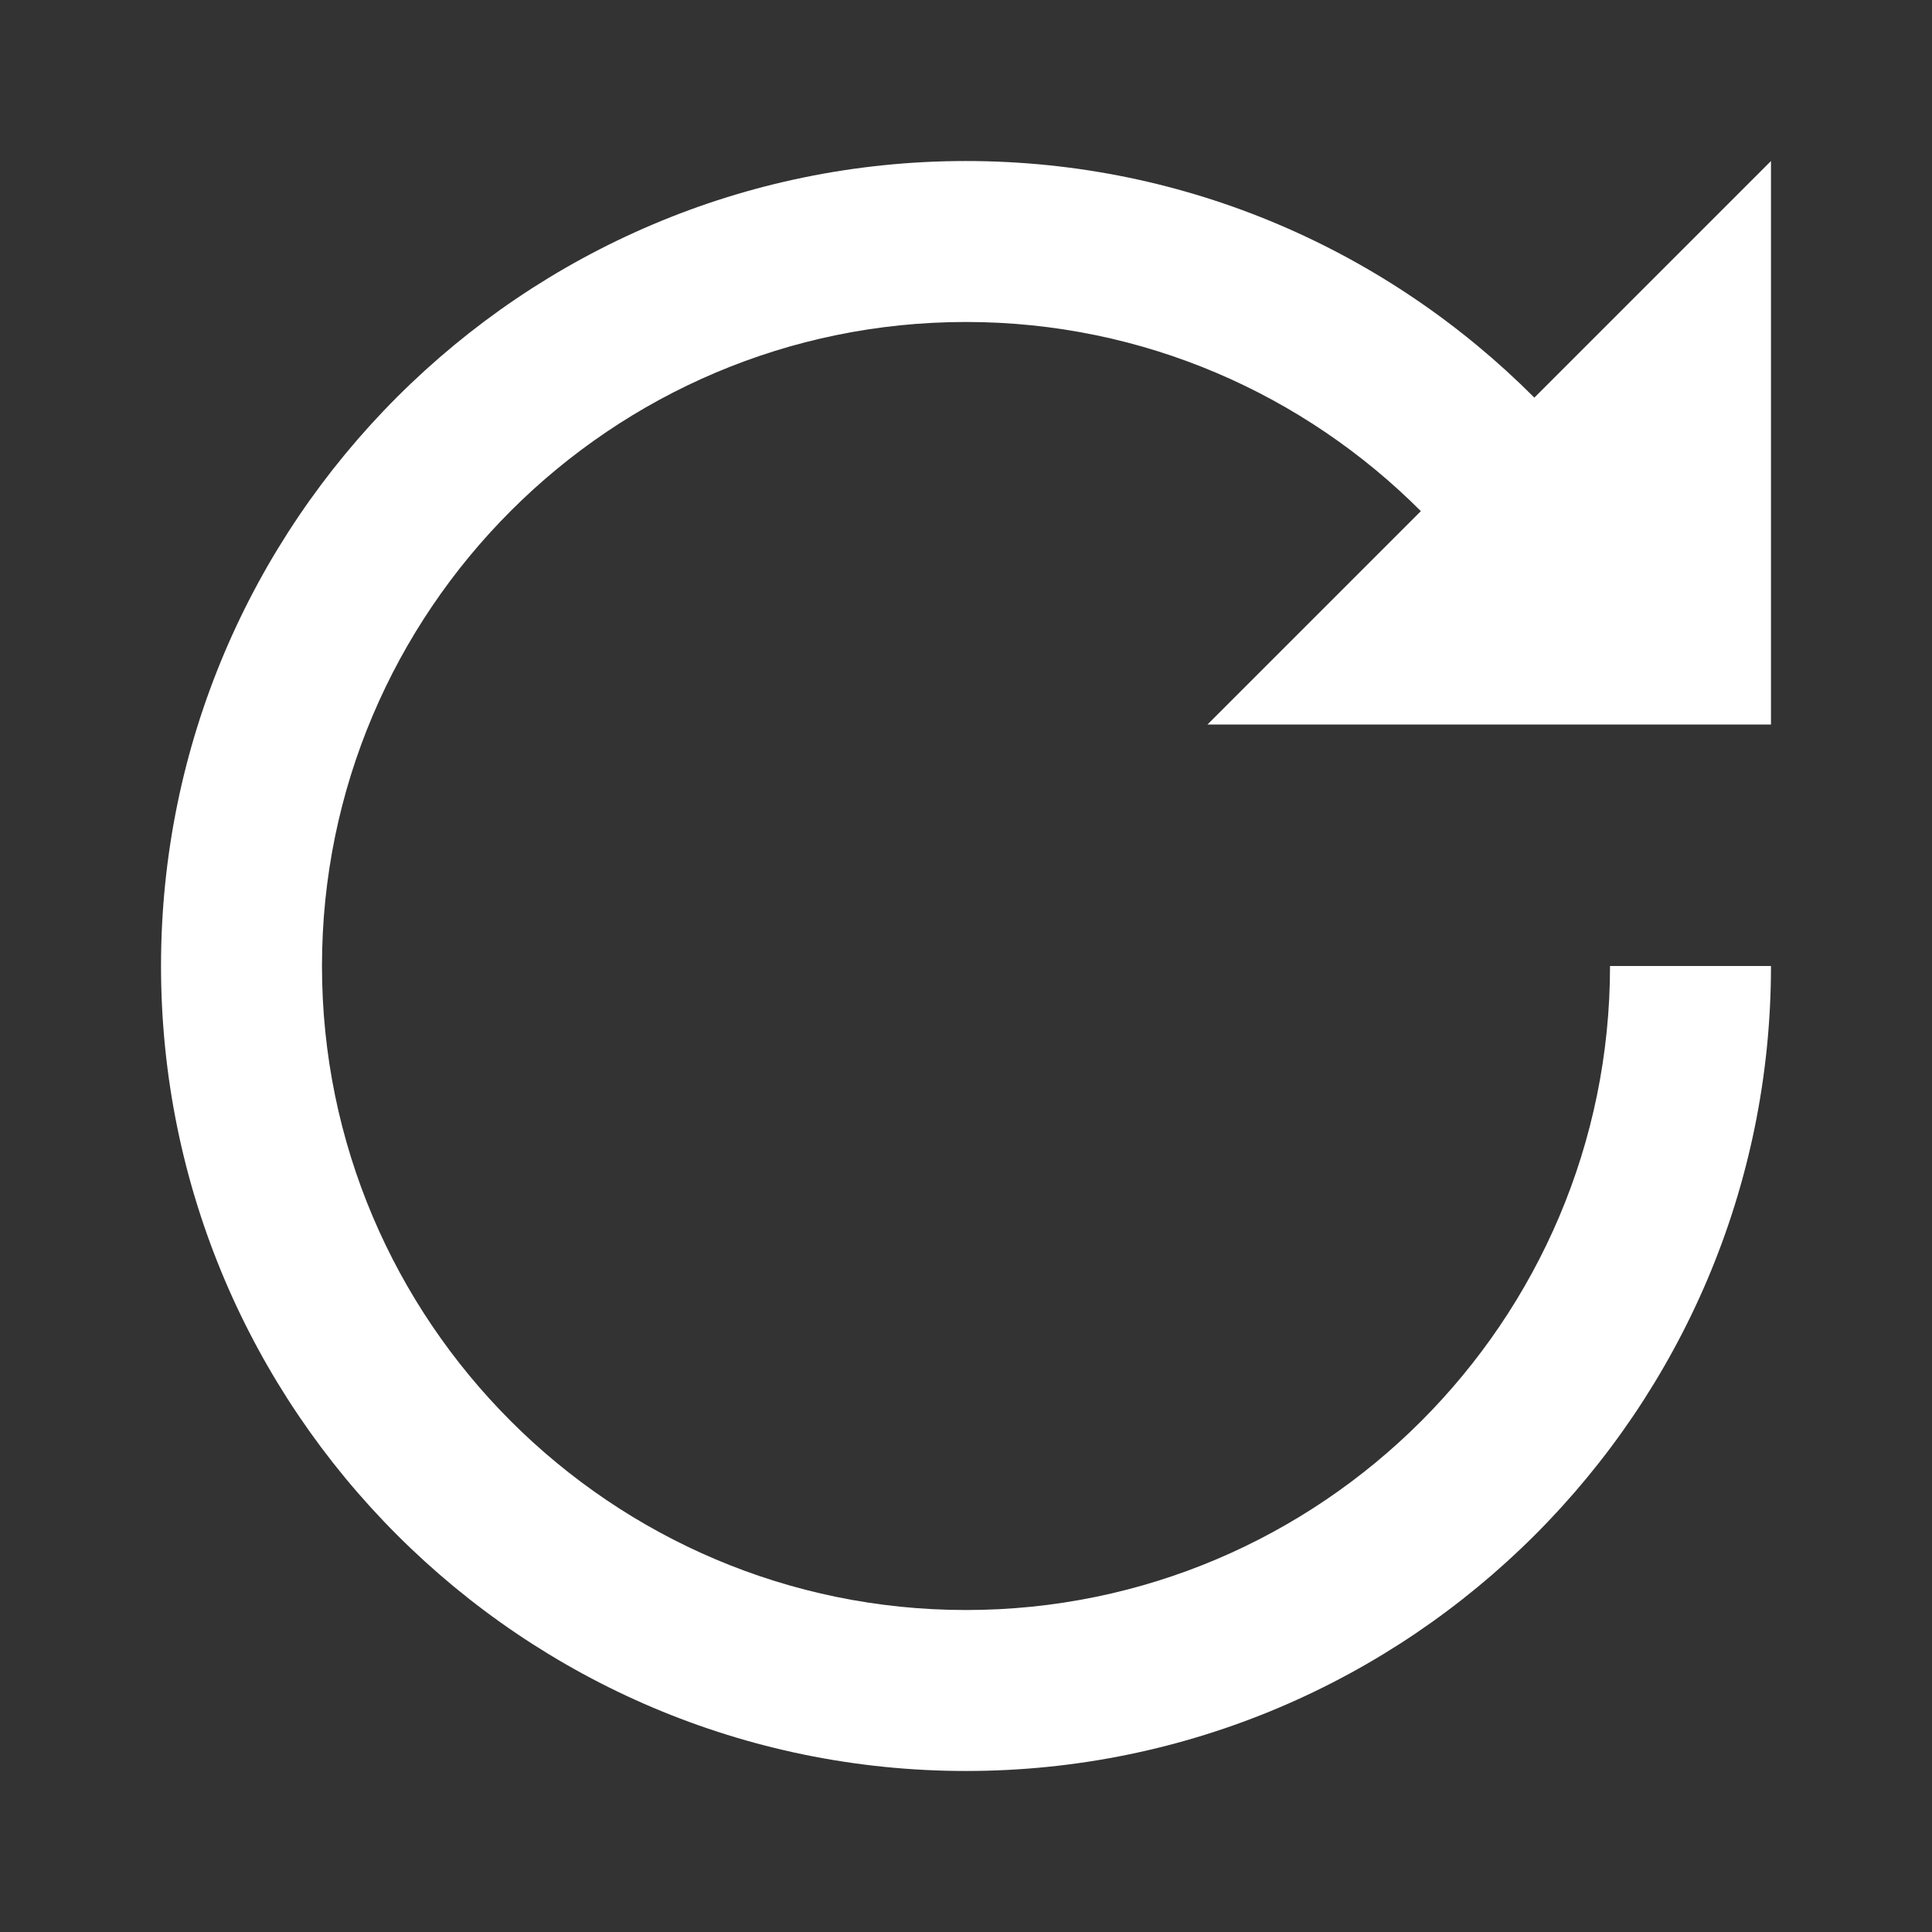 <svg width="32" height="32" viewBox="0 0 32 32" fill="none" xmlns="http://www.w3.org/2000/svg">
<rect x="0" y="0" width="32" height="32" fill="#333333" stroke="none"/>
<path fill-rule="evenodd" clip-rule="evenodd" d="M2.667 16C2.667 8.648 8.648 2.667 16 2.667C19.676 2.667 23.002 4.168 25.414 6.586L29.333 2.667V12H20L23.534 8.466C21.604 6.534 18.941 5.333 16 5.333C10.119 5.333 5.333 10.119 5.333 16C5.333 21.881 10.119 26.667 16 26.667C21.881 26.667 26.667 21.881 26.667 16H29.333C29.333 23.352 23.352 29.333 16 29.333C8.648 29.333 2.667 23.352 2.667 16Z" fill="white"/>
</svg>
